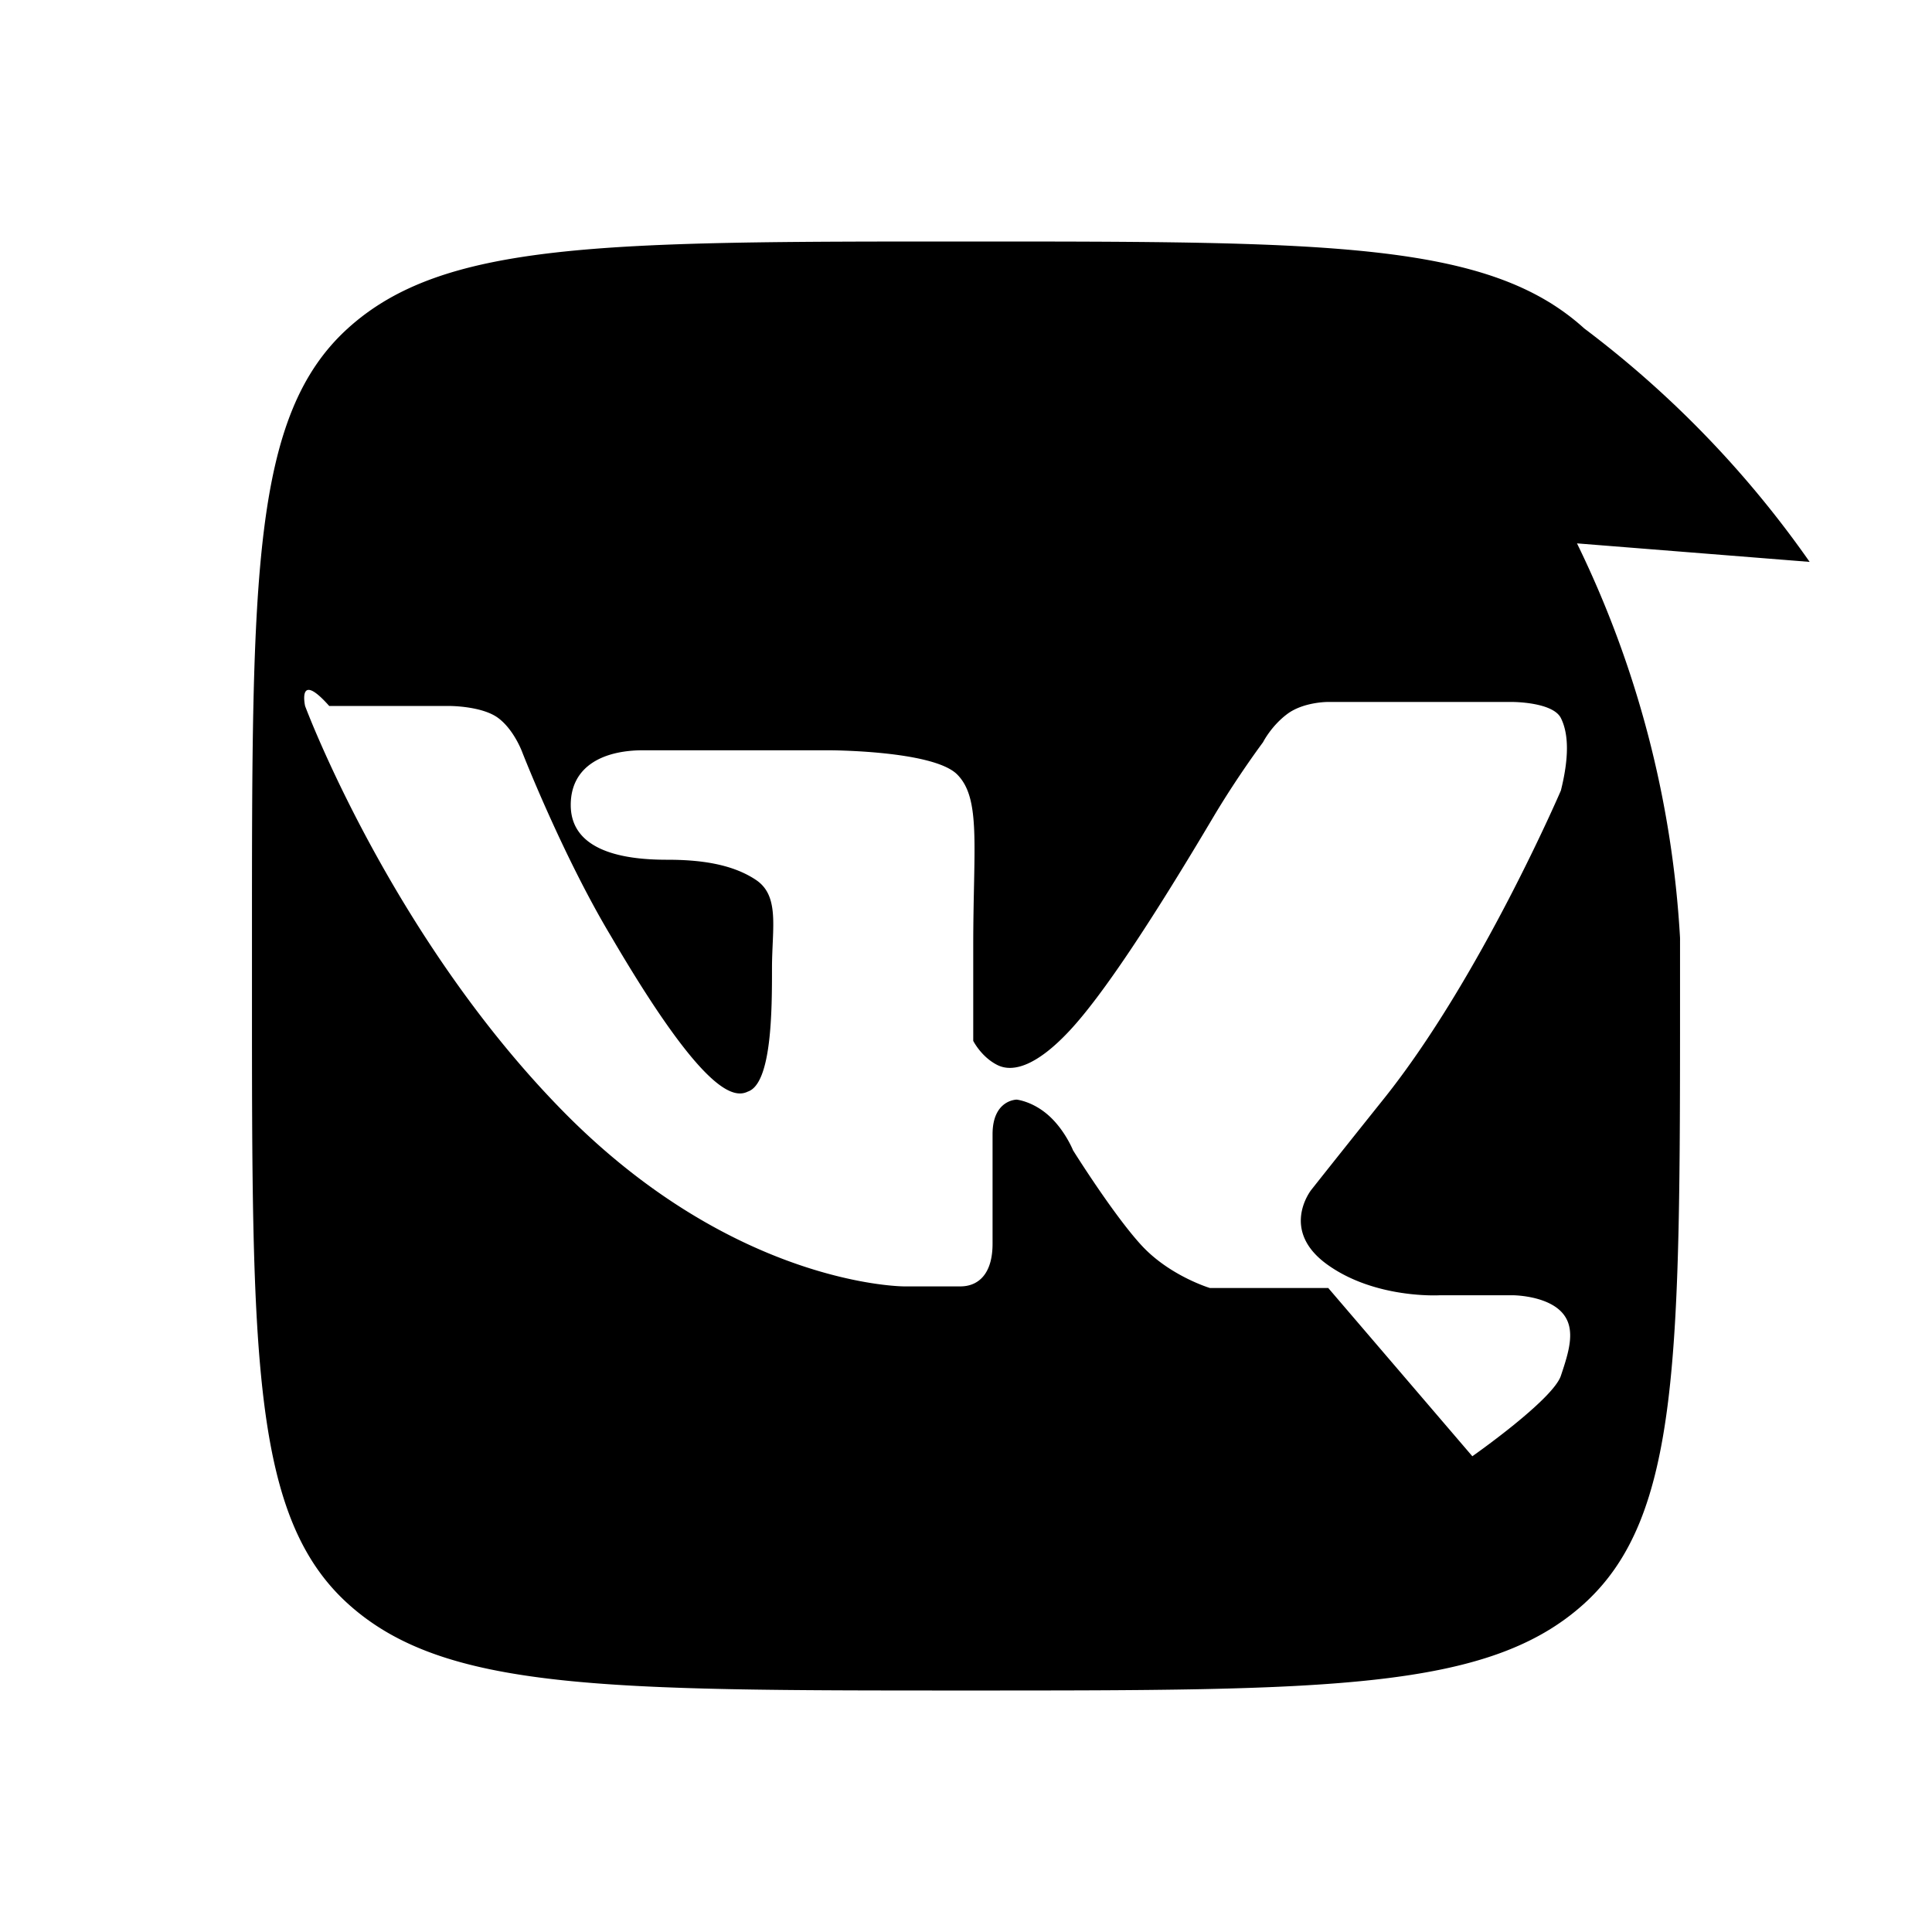 <svg xmlns="http://www.w3.org/2000/svg" width="24" height="24" viewBox="0 0 24 24" fill="currentColor"><path d="M22.48 6.98a12.82 12.82 0 0 0-2.8-2.9C18.49 3 16.5 3 12.01 3h-.02c-4.49 0-6.48 0-7.67 1.08-1.19 1.08-1.19 3.08-1.19 7.57v.7c0 4.49 0 6.49 1.19 7.57 1.19 1.08 3.18 1.08 7.67 1.08h.02c4.49 0 6.48 0 7.67-1.08 1.19-1.08 1.19-3.08 1.19-7.57v-.7a12.82 12.82 0 0 0-1.28-4.9zM16.5 16h-1.47s-.5-.15-.85-.53c-.35-.38-.85-1.18-.85-1.18s-.1-.25-.3-.43c-.2-.18-.4-.2-.4-.2s-.3 0-.3.43v1.36c0 .38-.18.53-.4.53h-.7s-2.1 0-4.24-2.18c-2.14-2.18-3.2-5.03-3.2-5.03s-.1-.45.3-..53h1.5s.4 0 .6.15c.2.15.3.43.3.43s.5 1.28 1.1 2.28c1.1 1.88 1.5 2.03 1.7 1.93.3-.1.3-1.03.3-1.53 0-.5.1-.9-.2-1.1-.3-.2-.7-.25-1.1-.25s-1.2-.05-1.2-.68c0-.48.4-.68.9-.68h2.3s1.3 0 1.6.3c.3.3.2.9.2 2.13v1.18s.1.2.3.3c.2.1.5 0 .9-.43.4-.43 1-1.33 1.8-2.68.3-.5.6-.9.6-.9s.1-.2.3-.35c.2-.15.5-.15.5-.15h2.3s.5 0 .6.2c.1.2.1.5 0 .9 0 0-1 2.33-2.2 3.83-.6.75-.9 1.13-.9 1.13s-.4.5.2.93c.6.43 1.4.38 1.4.38h.9s.4 0 .6.2c.2.2.1.5 0 .8-.1.3-1.1 1-1.1 1z"/></svg>